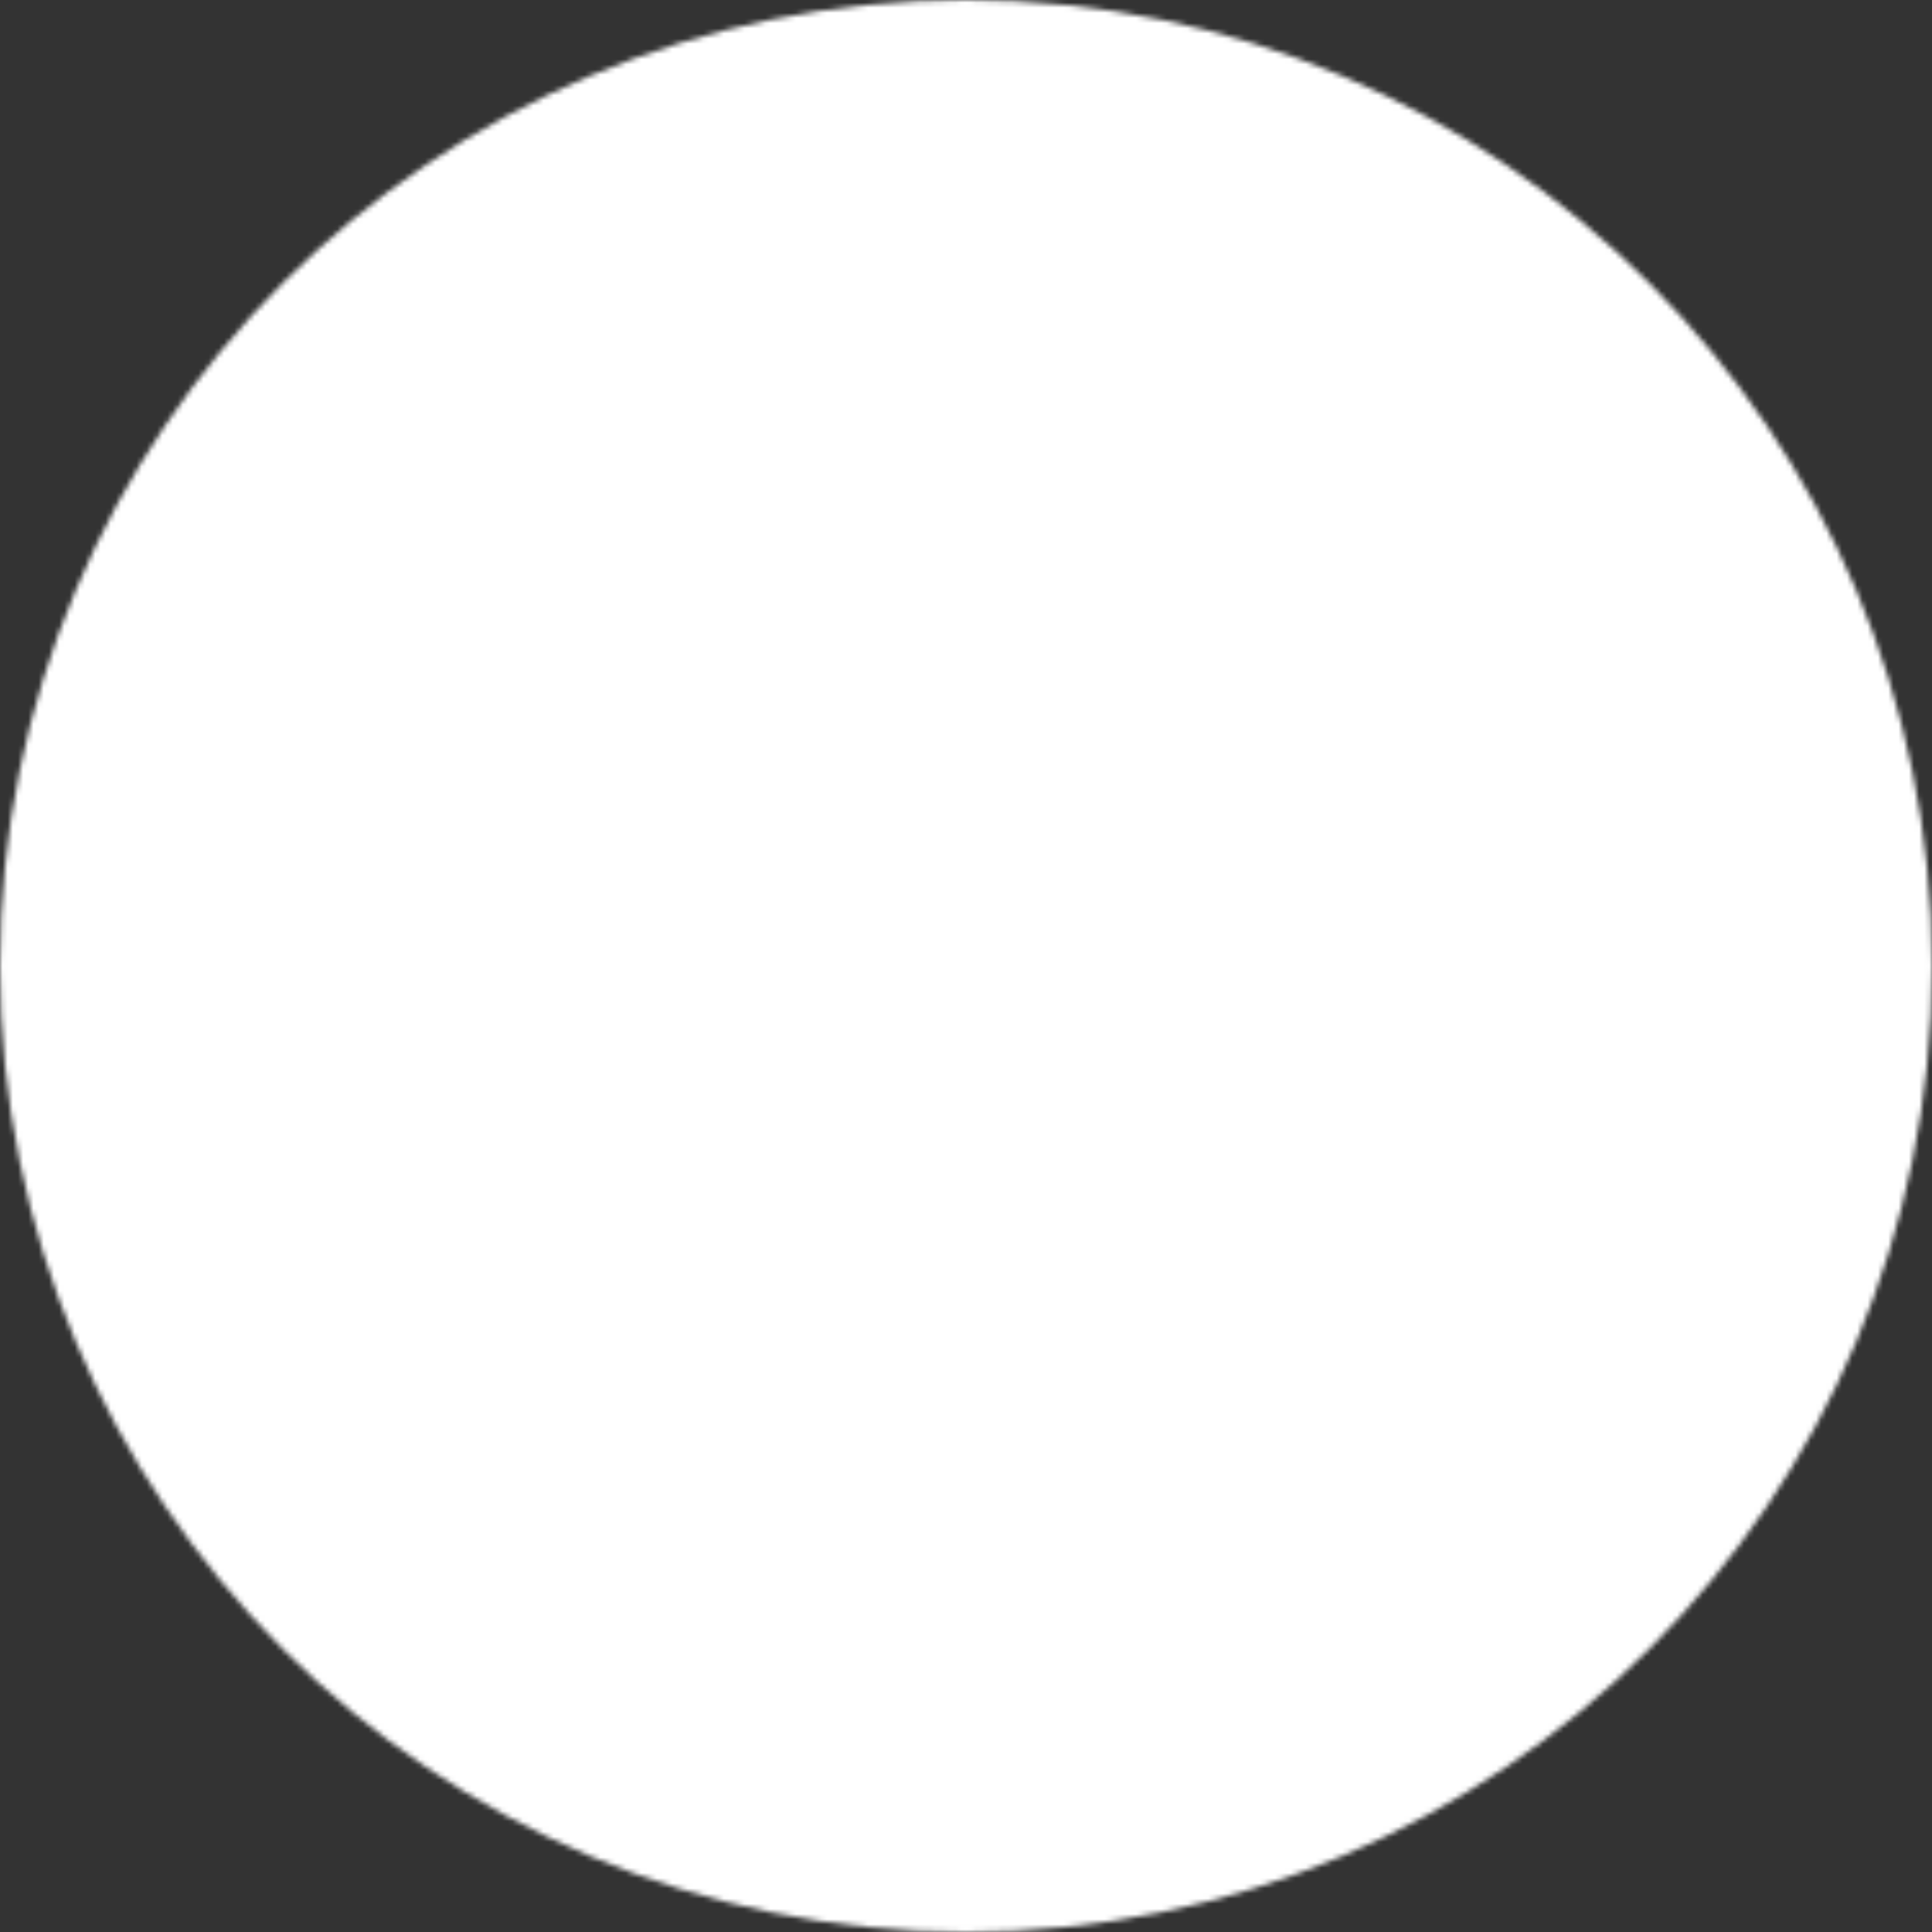 <svg width="375" height="375" viewBox="0 0 375 375" fill="none" xmlns="http://www.w3.org/2000/svg">
<rect x="0" y="0" width="375" height="375" fill="#333333" stroke="none"/>
<g id="words">
<mask id="mask0_4_120" style="mask-type:alpha" maskUnits="userSpaceOnUse" x="0" y="0" width="375" height="375">
<circle id="mask" cx="187.5" cy="187.5" r="187.5" fill="white"/>
</mask>
<g mask="url(#mask0_4_120)">
<circle id="bg" cx="187.5" cy="187.5" r="187.5" fill="white" fill-opacity="0.3"/>
<rect id="fill" width="375" height="375" fill="white"/>
</g>
</g>
</svg>
